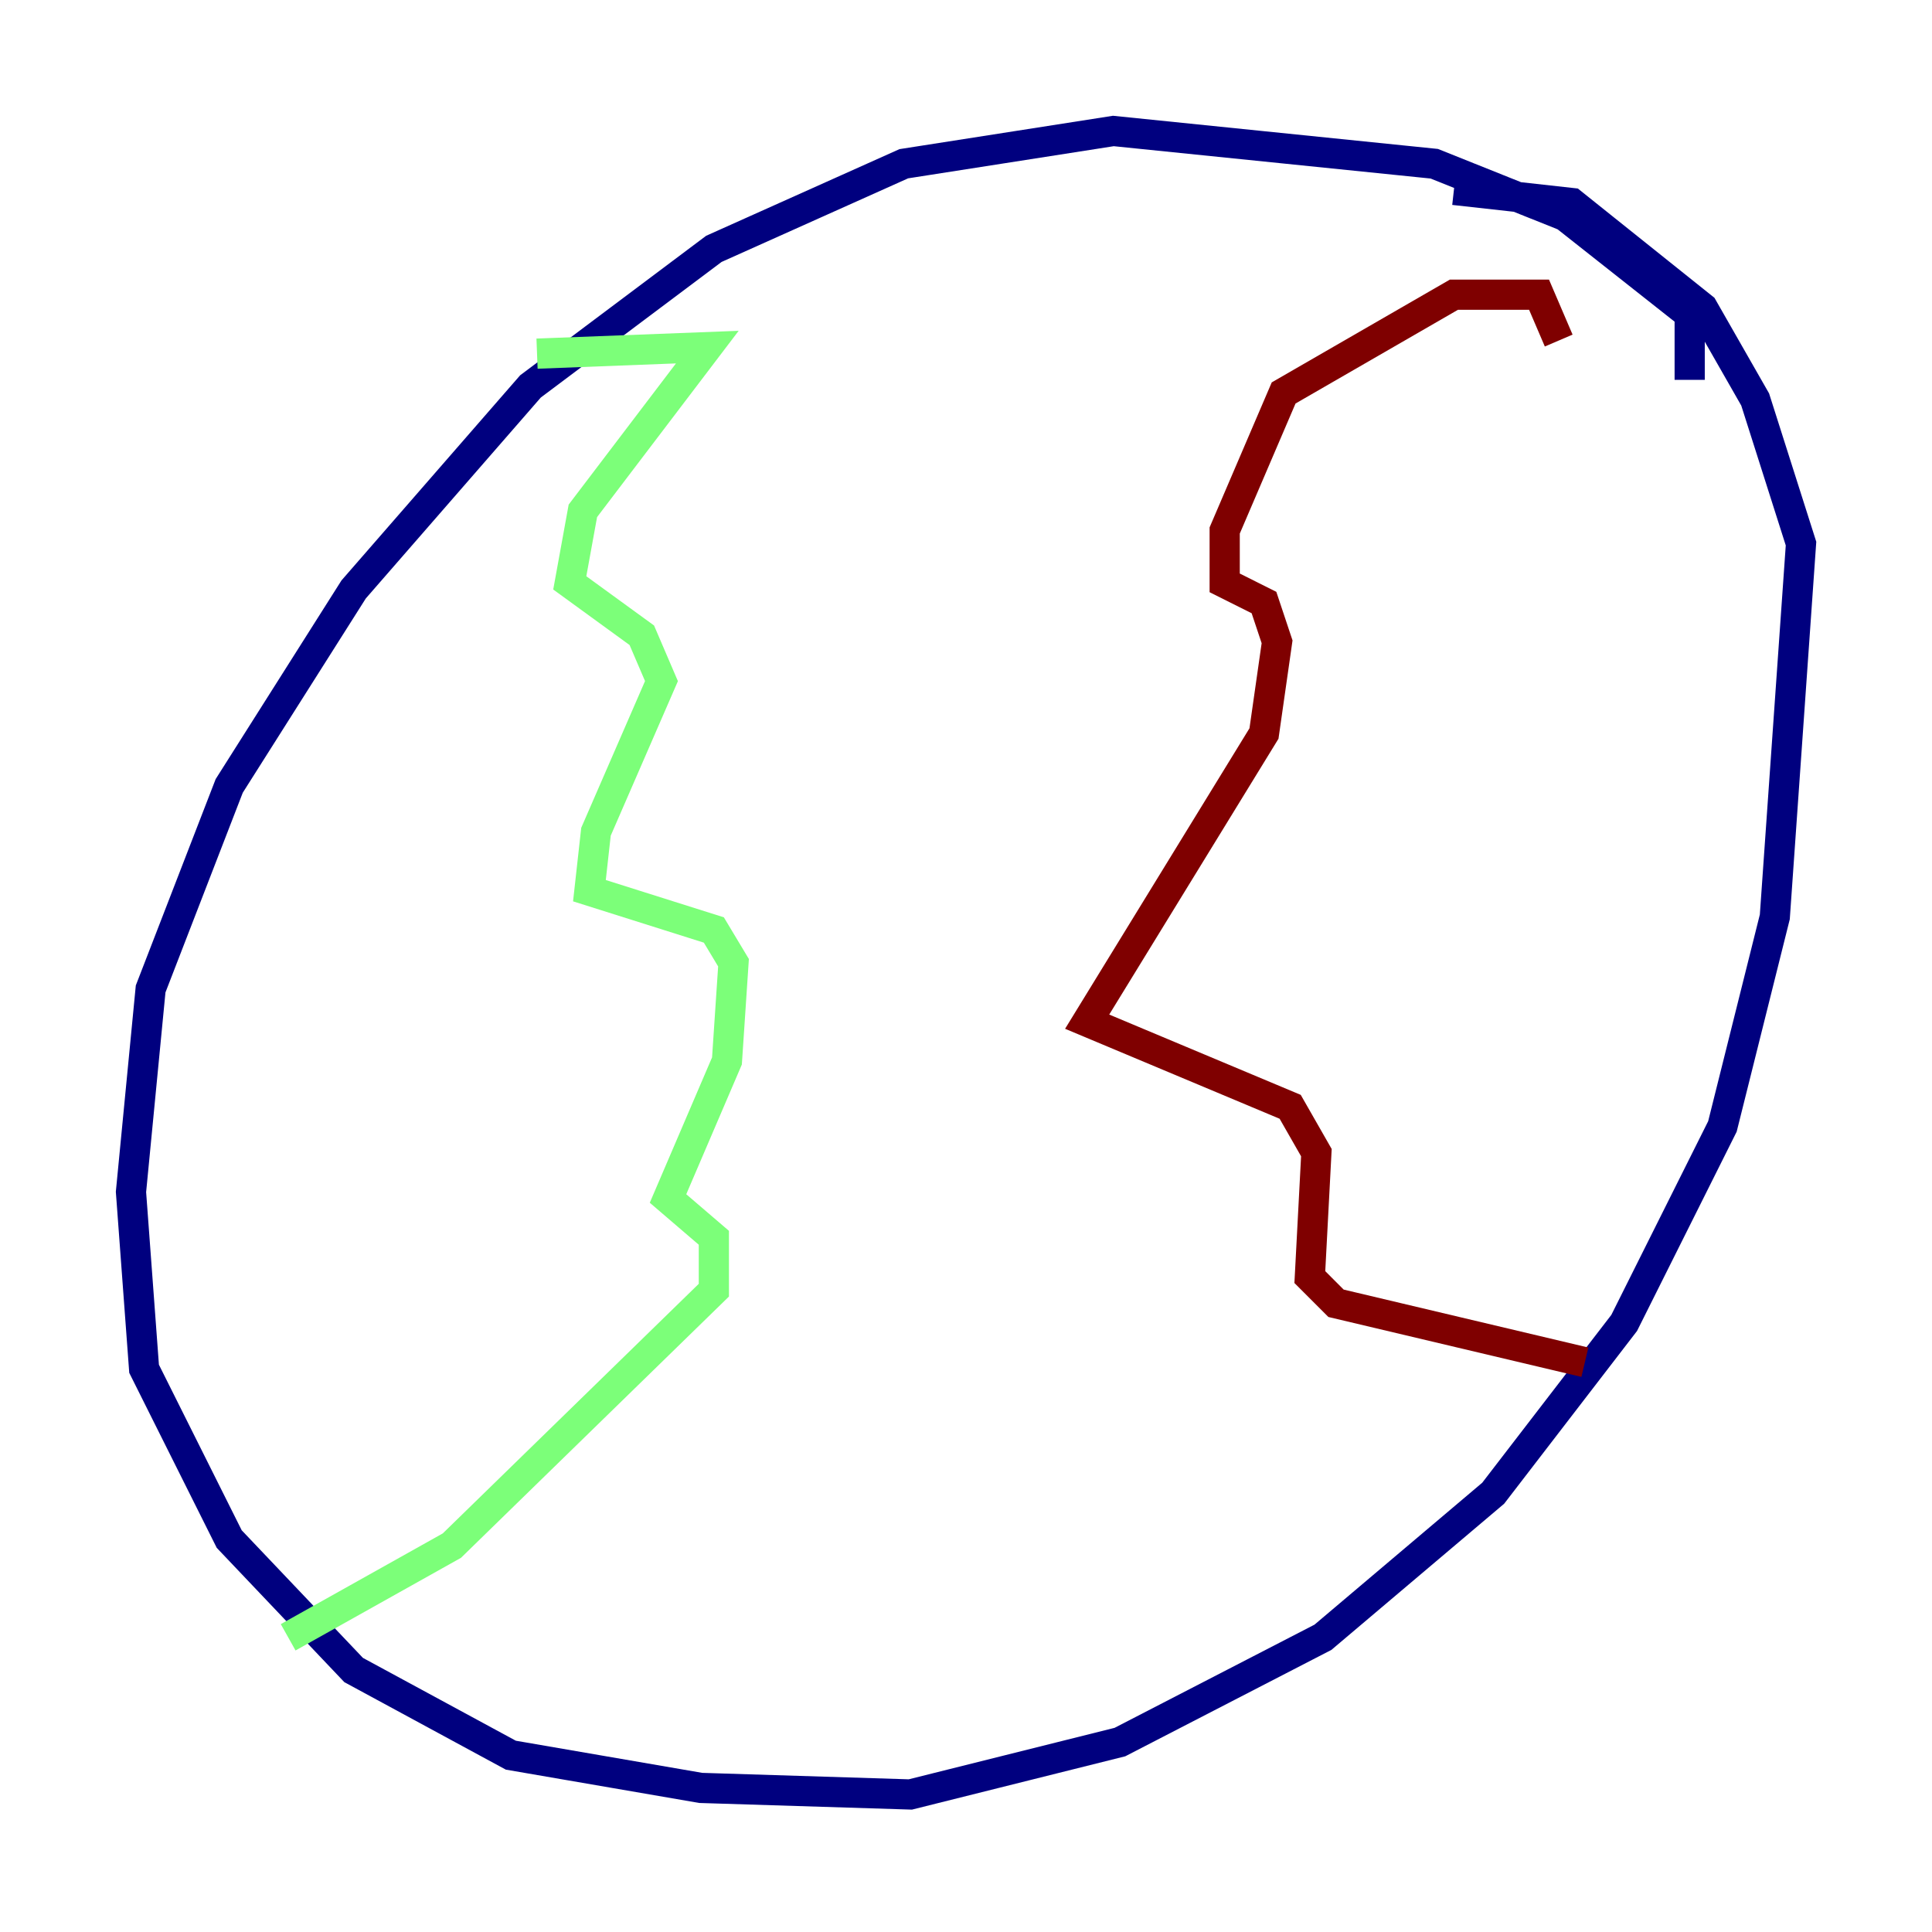 <?xml version="1.0" encoding="utf-8" ?>
<svg baseProfile="tiny" height="128" version="1.2" viewBox="0,0,128,128" width="128" xmlns="http://www.w3.org/2000/svg" xmlns:ev="http://www.w3.org/2001/xml-events" xmlns:xlink="http://www.w3.org/1999/xlink"><defs /><polyline fill="none" points="111.946,25.166 111.946,20.827 103.702,14.319 95.024,10.848 73.763,8.678 59.878,10.848 47.295,16.488 35.146,25.6 23.43,39.051 15.186,52.068 9.98,65.519 8.678,78.969 9.546,90.685 15.186,101.966 23.43,110.644 33.844,116.285 46.427,118.454 60.312,118.888 74.197,115.417 87.647,108.475 98.929,98.929 107.607,87.647 114.115,74.63 117.586,60.746 119.322,36.014 116.285,26.468 112.814,20.393 104.136,13.451 96.325,12.583" stroke="#00007f" stroke-width="2" /><polyline fill="none" points="35.58,23.43 46.861,22.997 38.617,33.844 37.749,38.617 42.522,42.088 43.824,45.125 39.485,55.105 39.051,59.01 47.295,61.614 48.597,63.783 48.163,70.291 44.258,79.403 47.295,82.007 47.295,85.478 29.939,102.4 19.091,108.475" stroke="#7cff79" stroke-width="2" /><polyline fill="none" points="103.268,22.563 101.966,19.525 96.325,19.525 85.044,26.034 81.139,35.146 81.139,38.617 83.742,39.919 84.61,42.522 83.742,48.597 72.027,67.688 85.478,73.329 87.214,76.366 86.78,84.61 88.515,86.346 105.003,90.251" stroke="#7f0000" stroke-width="2" /></svg>